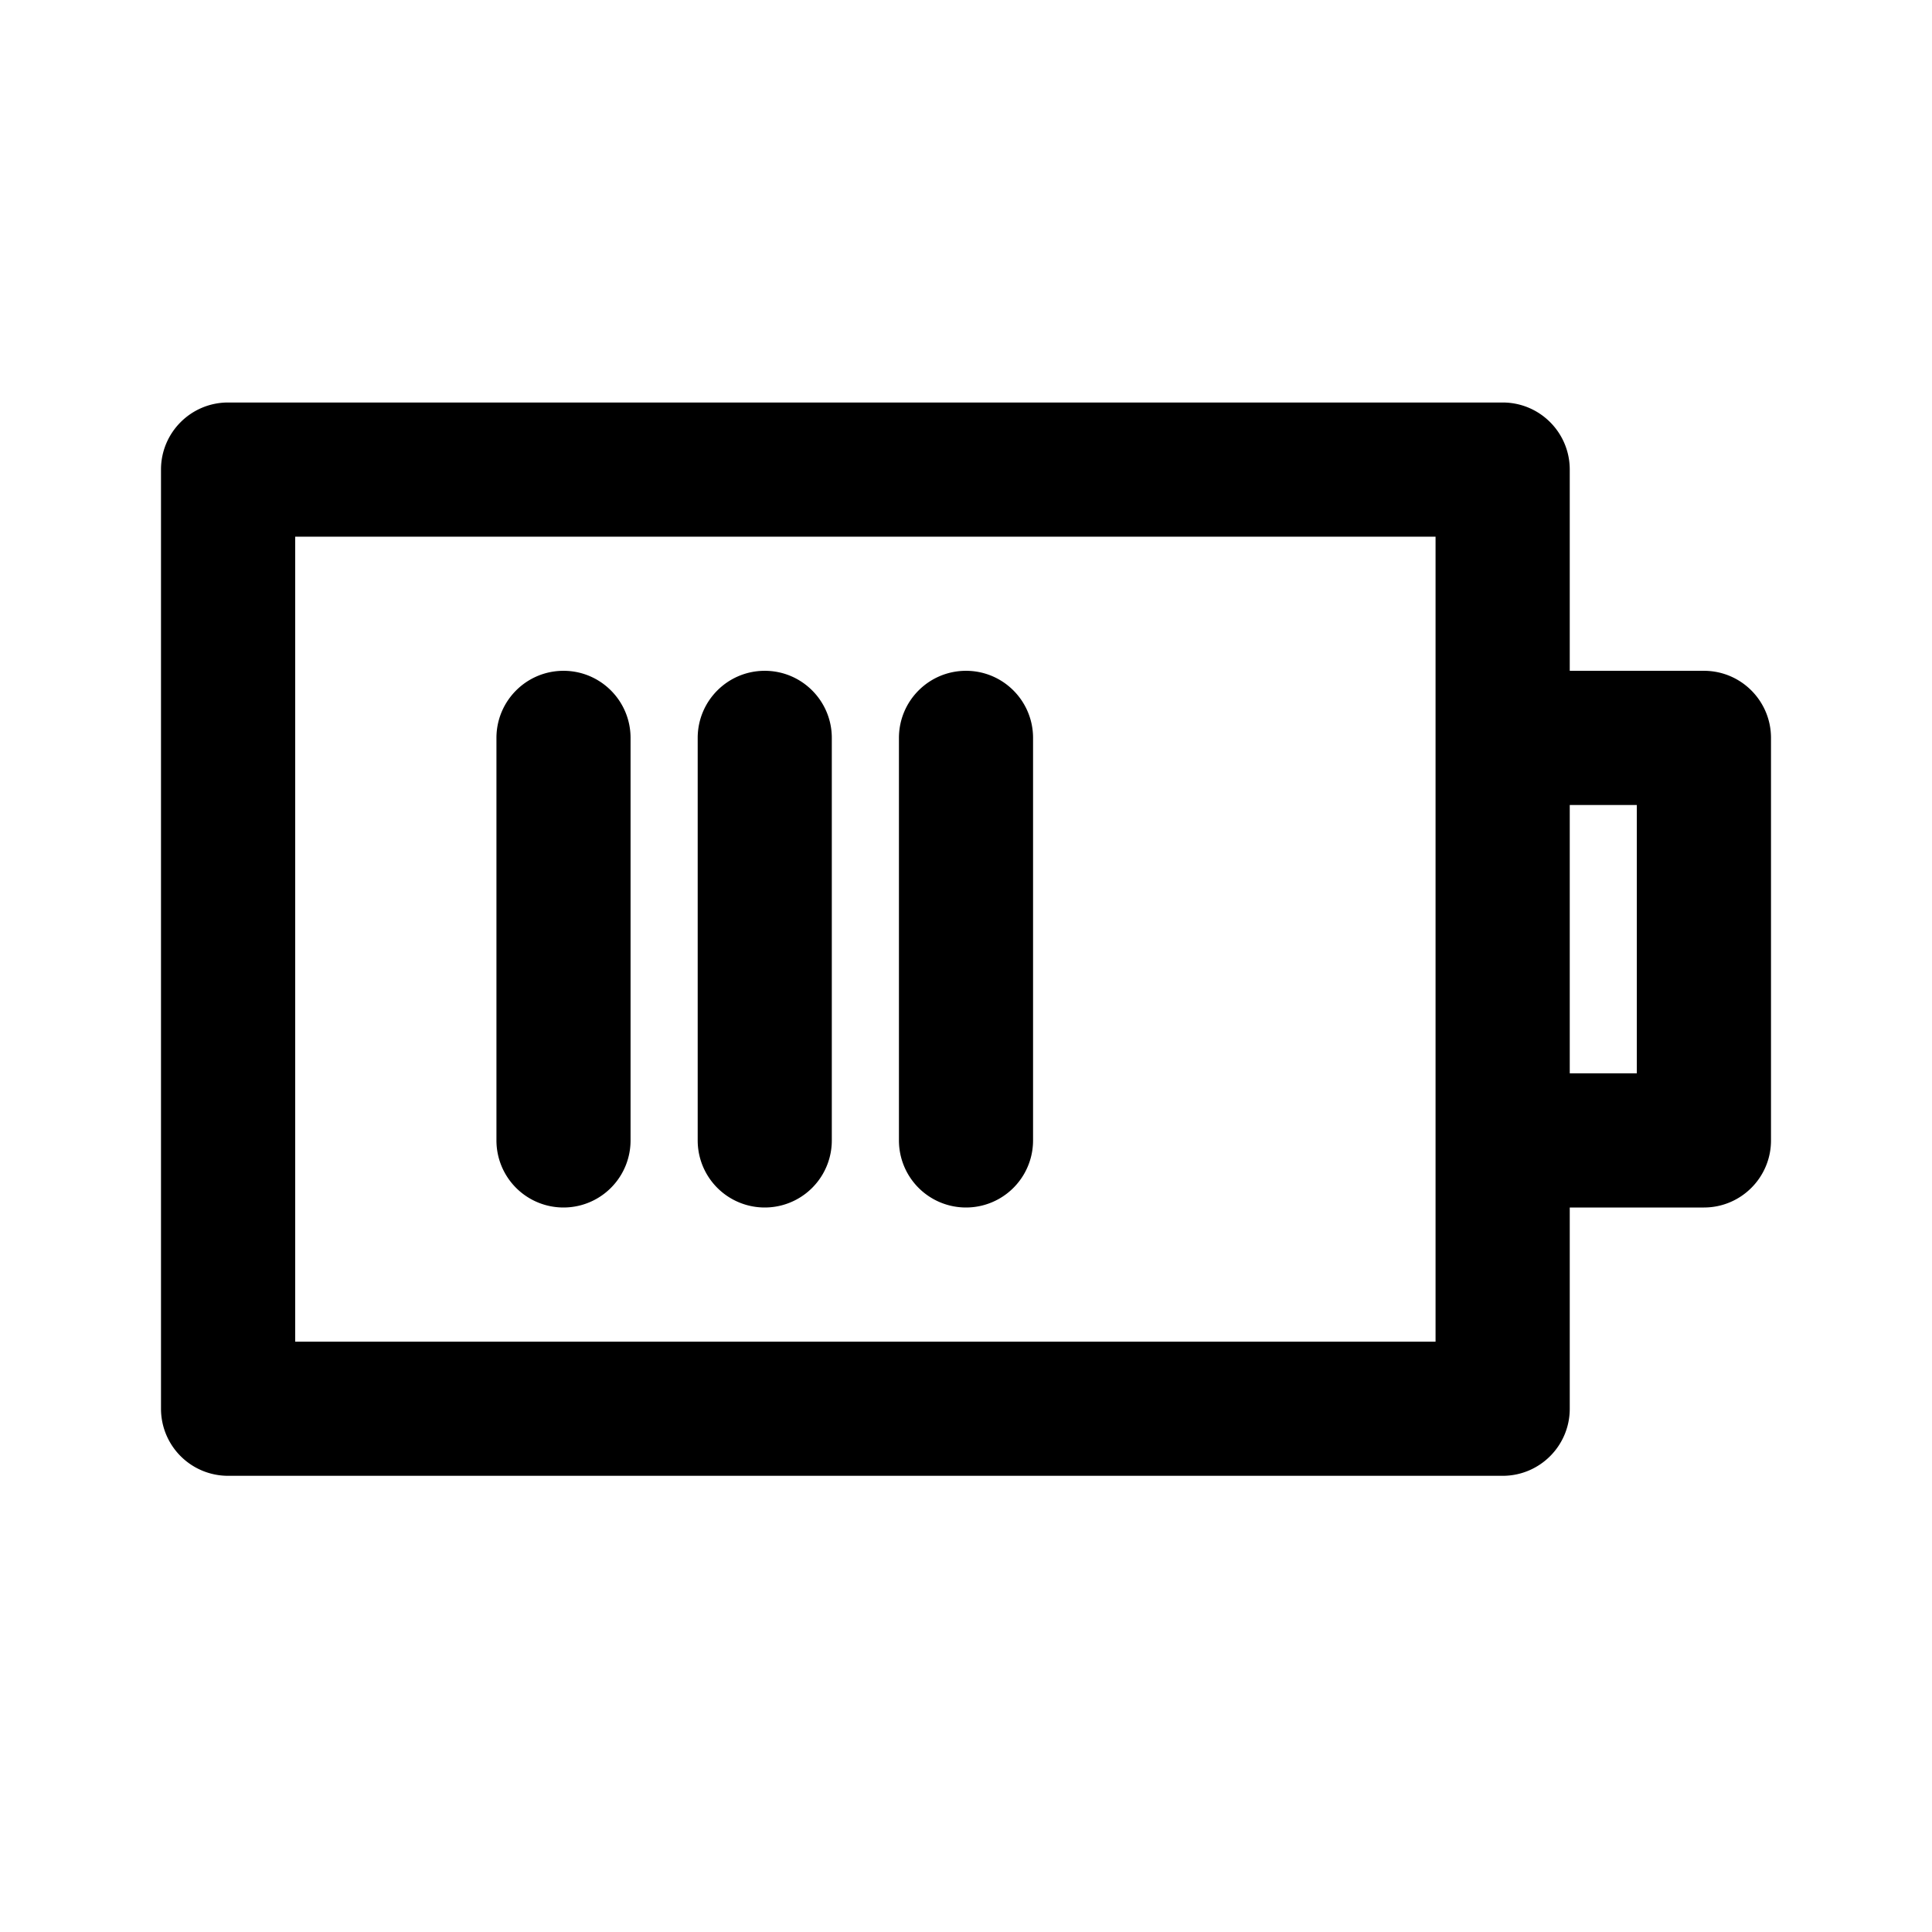 <svg xmlns="http://www.w3.org/2000/svg" fill="none" viewBox="0 0 24 24"><path fill="currentColor" fill-rule="evenodd" d="M21.167 15H19.5v2.5c0 .46-.373.833-.833.833H2.833A.833.833 0 0 1 2 17.5V5.833c0-.46.373-.833.833-.833h15.834c.46 0 .833.373.833.833v2.5h1.667c.46 0 .833.373.833.834v5c0 .46-.373.833-.833.833Zm-3.334-8.333H3.667v10h14.166v-10Zm2.5 3.333H19.5v3.333h.833V10ZM7 8.333c.46 0 .833.373.833.834v5a.833.833 0 1 1-1.666 0v-5c0-.461.373-.834.833-.834Zm2.5 0c.46 0 .833.373.833.834v5a.833.833 0 1 1-1.666 0v-5c0-.461.373-.834.833-.834Zm2.5 0c.46 0 .833.373.833.834v5a.833.833 0 1 1-1.666 0v-5c0-.461.373-.834.833-.834Z" clip-rule="evenodd"/></svg>